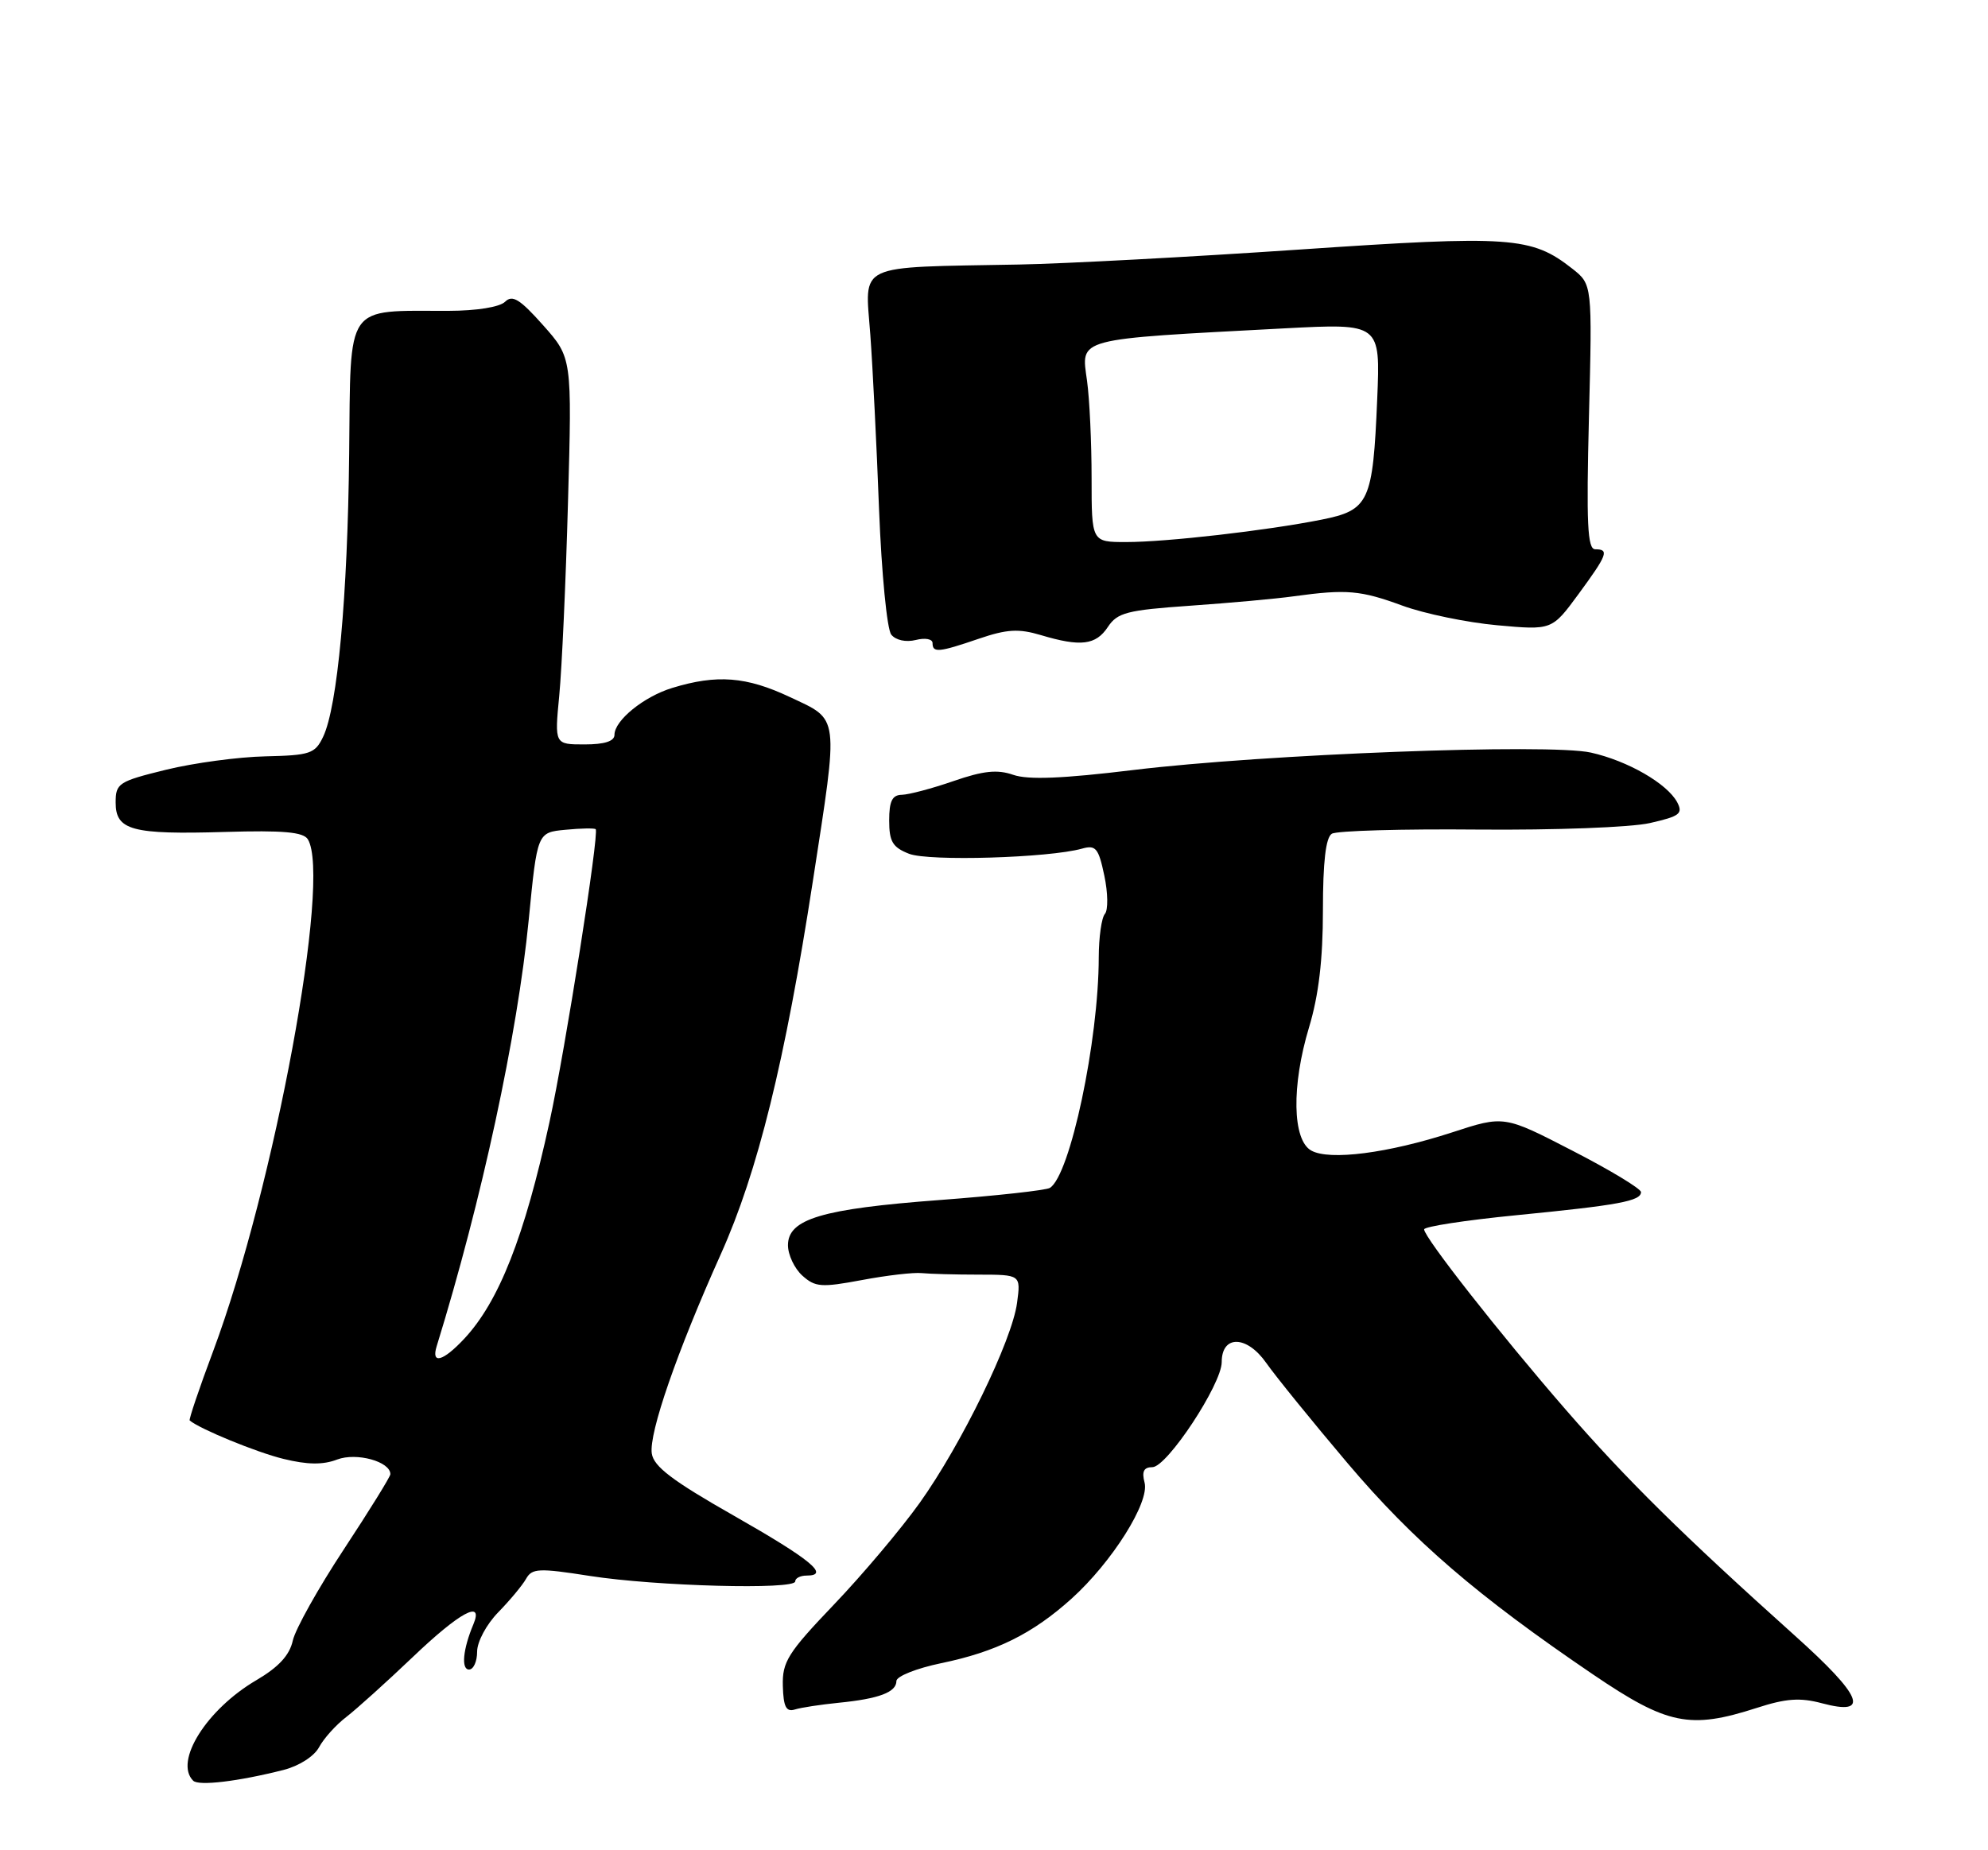 <?xml version="1.0" encoding="UTF-8" standalone="no"?>
<!DOCTYPE svg PUBLIC "-//W3C//DTD SVG 1.1//EN" "http://www.w3.org/Graphics/SVG/1.1/DTD/svg11.dtd" >
<svg xmlns="http://www.w3.org/2000/svg" xmlns:xlink="http://www.w3.org/1999/xlink" version="1.1" viewBox="0 0 275 256">
 <g >
 <path fill="currentColor"
d=" M 39.23 244.89 C 41.38 244.34 43.47 243.00 44.14 241.74 C 44.79 240.53 46.48 238.65 47.91 237.56 C 49.33 236.46 53.46 232.74 57.08 229.29 C 63.60 223.06 66.95 221.25 65.48 224.75 C 64.04 228.17 63.77 231.00 64.88 231.00 C 65.50 231.00 66.00 229.89 66.00 228.53 C 66.00 227.16 67.29 224.75 68.93 223.07 C 70.54 221.42 72.27 219.34 72.77 218.45 C 73.59 216.99 74.51 216.94 81.59 218.05 C 90.75 219.48 110.00 219.99 110.00 218.81 C 110.00 218.36 110.71 218.00 111.58 218.00 C 114.87 218.00 112.15 215.77 101.49 209.70 C 93.00 204.87 90.42 202.91 90.16 201.10 C 89.76 198.26 93.64 187.05 99.71 173.53 C 104.82 162.15 108.60 146.83 112.44 121.93 C 116.04 98.59 116.18 99.70 109.25 96.44 C 103.25 93.61 99.17 93.29 93.00 95.18 C 89.06 96.38 85.00 99.68 85.00 101.67 C 85.00 102.56 83.63 103.00 80.86 103.00 C 76.71 103.00 76.71 103.00 77.36 96.25 C 77.72 92.54 78.27 80.50 78.57 69.50 C 79.13 49.50 79.13 49.50 75.13 45.00 C 71.92 41.39 70.88 40.75 69.87 41.75 C 69.12 42.49 65.93 43.00 62.05 43.01 C 47.60 43.04 48.53 41.70 48.30 62.79 C 48.09 82.57 46.69 97.80 44.69 101.96 C 43.58 104.28 42.90 104.51 36.72 104.65 C 33.00 104.73 26.82 105.56 22.98 106.50 C 16.39 108.12 16.00 108.37 16.00 111.04 C 16.00 114.89 18.24 115.49 31.13 115.11 C 39.17 114.87 41.95 115.12 42.58 116.12 C 45.87 121.45 37.96 164.24 29.50 186.91 C 27.56 192.08 26.10 196.42 26.24 196.54 C 27.66 197.73 35.47 200.94 39.19 201.85 C 42.53 202.67 44.67 202.70 46.65 201.94 C 49.31 200.93 54.00 202.22 54.00 203.97 C 54.00 204.32 51.10 208.99 47.57 214.36 C 44.03 219.73 40.85 225.42 40.50 227.00 C 40.06 229.02 38.55 230.66 35.47 232.47 C 28.59 236.50 24.05 243.72 26.72 246.38 C 27.47 247.14 32.98 246.48 39.23 244.89 Z  M 242.98 236.32 C 247.07 234.99 249.01 234.86 252.04 235.67 C 258.76 237.46 257.65 234.71 248.25 226.28 C 232.73 212.35 224.94 204.66 216.55 195.00 C 207.53 184.62 197.00 171.20 197.00 170.10 C 197.00 169.71 202.74 168.83 209.75 168.14 C 223.92 166.75 227.00 166.18 227.00 164.94 C 227.00 164.48 222.74 161.90 217.53 159.22 C 208.06 154.33 208.06 154.33 200.87 156.68 C 192.02 159.56 183.91 160.61 181.38 159.19 C 178.77 157.73 178.64 150.23 181.08 142.14 C 182.41 137.74 183.00 132.78 183.00 125.95 C 183.00 119.26 183.39 115.88 184.23 115.36 C 184.90 114.94 194.01 114.68 204.48 114.78 C 215.09 114.87 225.59 114.48 228.23 113.88 C 232.37 112.94 232.84 112.58 232.00 110.99 C 230.61 108.41 225.17 105.27 220.07 104.13 C 214.32 102.84 174.90 104.34 156.77 106.54 C 146.99 107.73 142.22 107.92 140.17 107.21 C 137.96 106.44 136.04 106.64 131.90 108.07 C 128.93 109.10 125.71 109.95 124.75 109.97 C 123.42 109.99 123.00 110.85 123.00 113.52 C 123.00 116.44 123.47 117.24 125.75 118.13 C 128.47 119.20 145.11 118.70 149.67 117.42 C 151.58 116.88 151.96 117.34 152.76 121.15 C 153.27 123.54 153.30 125.93 152.84 126.45 C 152.38 126.97 152.00 129.67 151.99 132.45 C 151.98 144.00 148.03 162.63 145.23 164.36 C 144.69 164.69 137.82 165.45 129.96 166.04 C 113.69 167.26 109.00 168.66 109.00 172.29 C 109.00 173.61 109.89 175.50 110.98 176.49 C 112.77 178.10 113.61 178.16 119.23 177.11 C 122.68 176.46 126.40 176.03 127.50 176.15 C 128.60 176.26 132.14 176.36 135.36 176.36 C 141.21 176.37 141.21 176.37 140.69 180.27 C 139.99 185.49 133.02 199.81 127.23 207.93 C 124.65 211.54 119.31 217.88 115.36 222.01 C 108.96 228.71 108.20 229.94 108.29 233.27 C 108.37 236.16 108.75 236.90 109.95 236.53 C 110.80 236.26 113.53 235.85 116.00 235.60 C 121.58 235.05 124.00 234.14 124.00 232.59 C 124.00 231.94 126.78 230.83 130.20 230.12 C 137.78 228.55 142.81 226.07 148.21 221.21 C 153.82 216.15 159.04 207.87 158.33 205.14 C 157.92 203.60 158.22 203.00 159.41 203.00 C 161.43 203.00 169.00 191.53 169.00 188.46 C 169.00 184.68 172.47 184.74 175.16 188.58 C 176.45 190.42 181.51 196.66 186.40 202.44 C 195.52 213.21 204.34 220.80 220.38 231.69 C 230.65 238.66 233.76 239.29 242.98 236.32 Z  M 135.42 88.37 C 139.29 87.05 140.92 86.96 143.97 87.87 C 149.48 89.52 151.58 89.27 153.25 86.75 C 154.57 84.76 155.89 84.42 164.62 83.81 C 170.05 83.43 176.53 82.85 179.00 82.50 C 186.28 81.50 188.20 81.67 194.00 83.80 C 197.03 84.91 202.92 86.13 207.09 86.51 C 214.68 87.20 214.68 87.20 218.34 82.22 C 222.36 76.74 222.64 76.00 220.67 76.00 C 219.59 76.00 219.43 72.49 219.80 57.67 C 220.26 39.35 220.26 39.35 217.49 37.17 C 211.85 32.74 209.02 32.54 179.74 34.53 C 164.76 35.55 147.32 36.48 141.00 36.60 C 118.08 37.03 119.66 36.28 120.39 46.30 C 120.72 50.81 121.27 61.70 121.60 70.50 C 121.95 79.35 122.70 87.09 123.29 87.81 C 123.91 88.58 125.31 88.89 126.68 88.55 C 127.97 88.22 129.00 88.41 129.00 88.98 C 129.00 90.35 129.84 90.28 135.42 88.37 Z  M 60.41 186.25 C 66.64 166.08 71.58 143.18 73.14 127.25 C 74.32 115.18 74.32 115.18 78.21 114.81 C 80.35 114.60 82.24 114.57 82.40 114.73 C 82.92 115.26 78.21 145.17 76.01 155.25 C 72.56 171.10 69.02 180.10 64.20 185.25 C 61.27 188.38 59.61 188.82 60.41 186.25 Z  M 151.00 66.14 C 151.00 61.27 150.72 55.21 150.37 52.69 C 149.55 46.69 148.48 46.98 177.73 45.43 C 190.95 44.74 190.95 44.74 190.51 55.21 C 189.91 69.47 189.40 70.58 182.81 71.90 C 175.24 73.41 161.37 75.00 155.78 75.00 C 151.00 75.00 151.00 75.00 151.00 66.14 Z "/>
</g>
</svg>